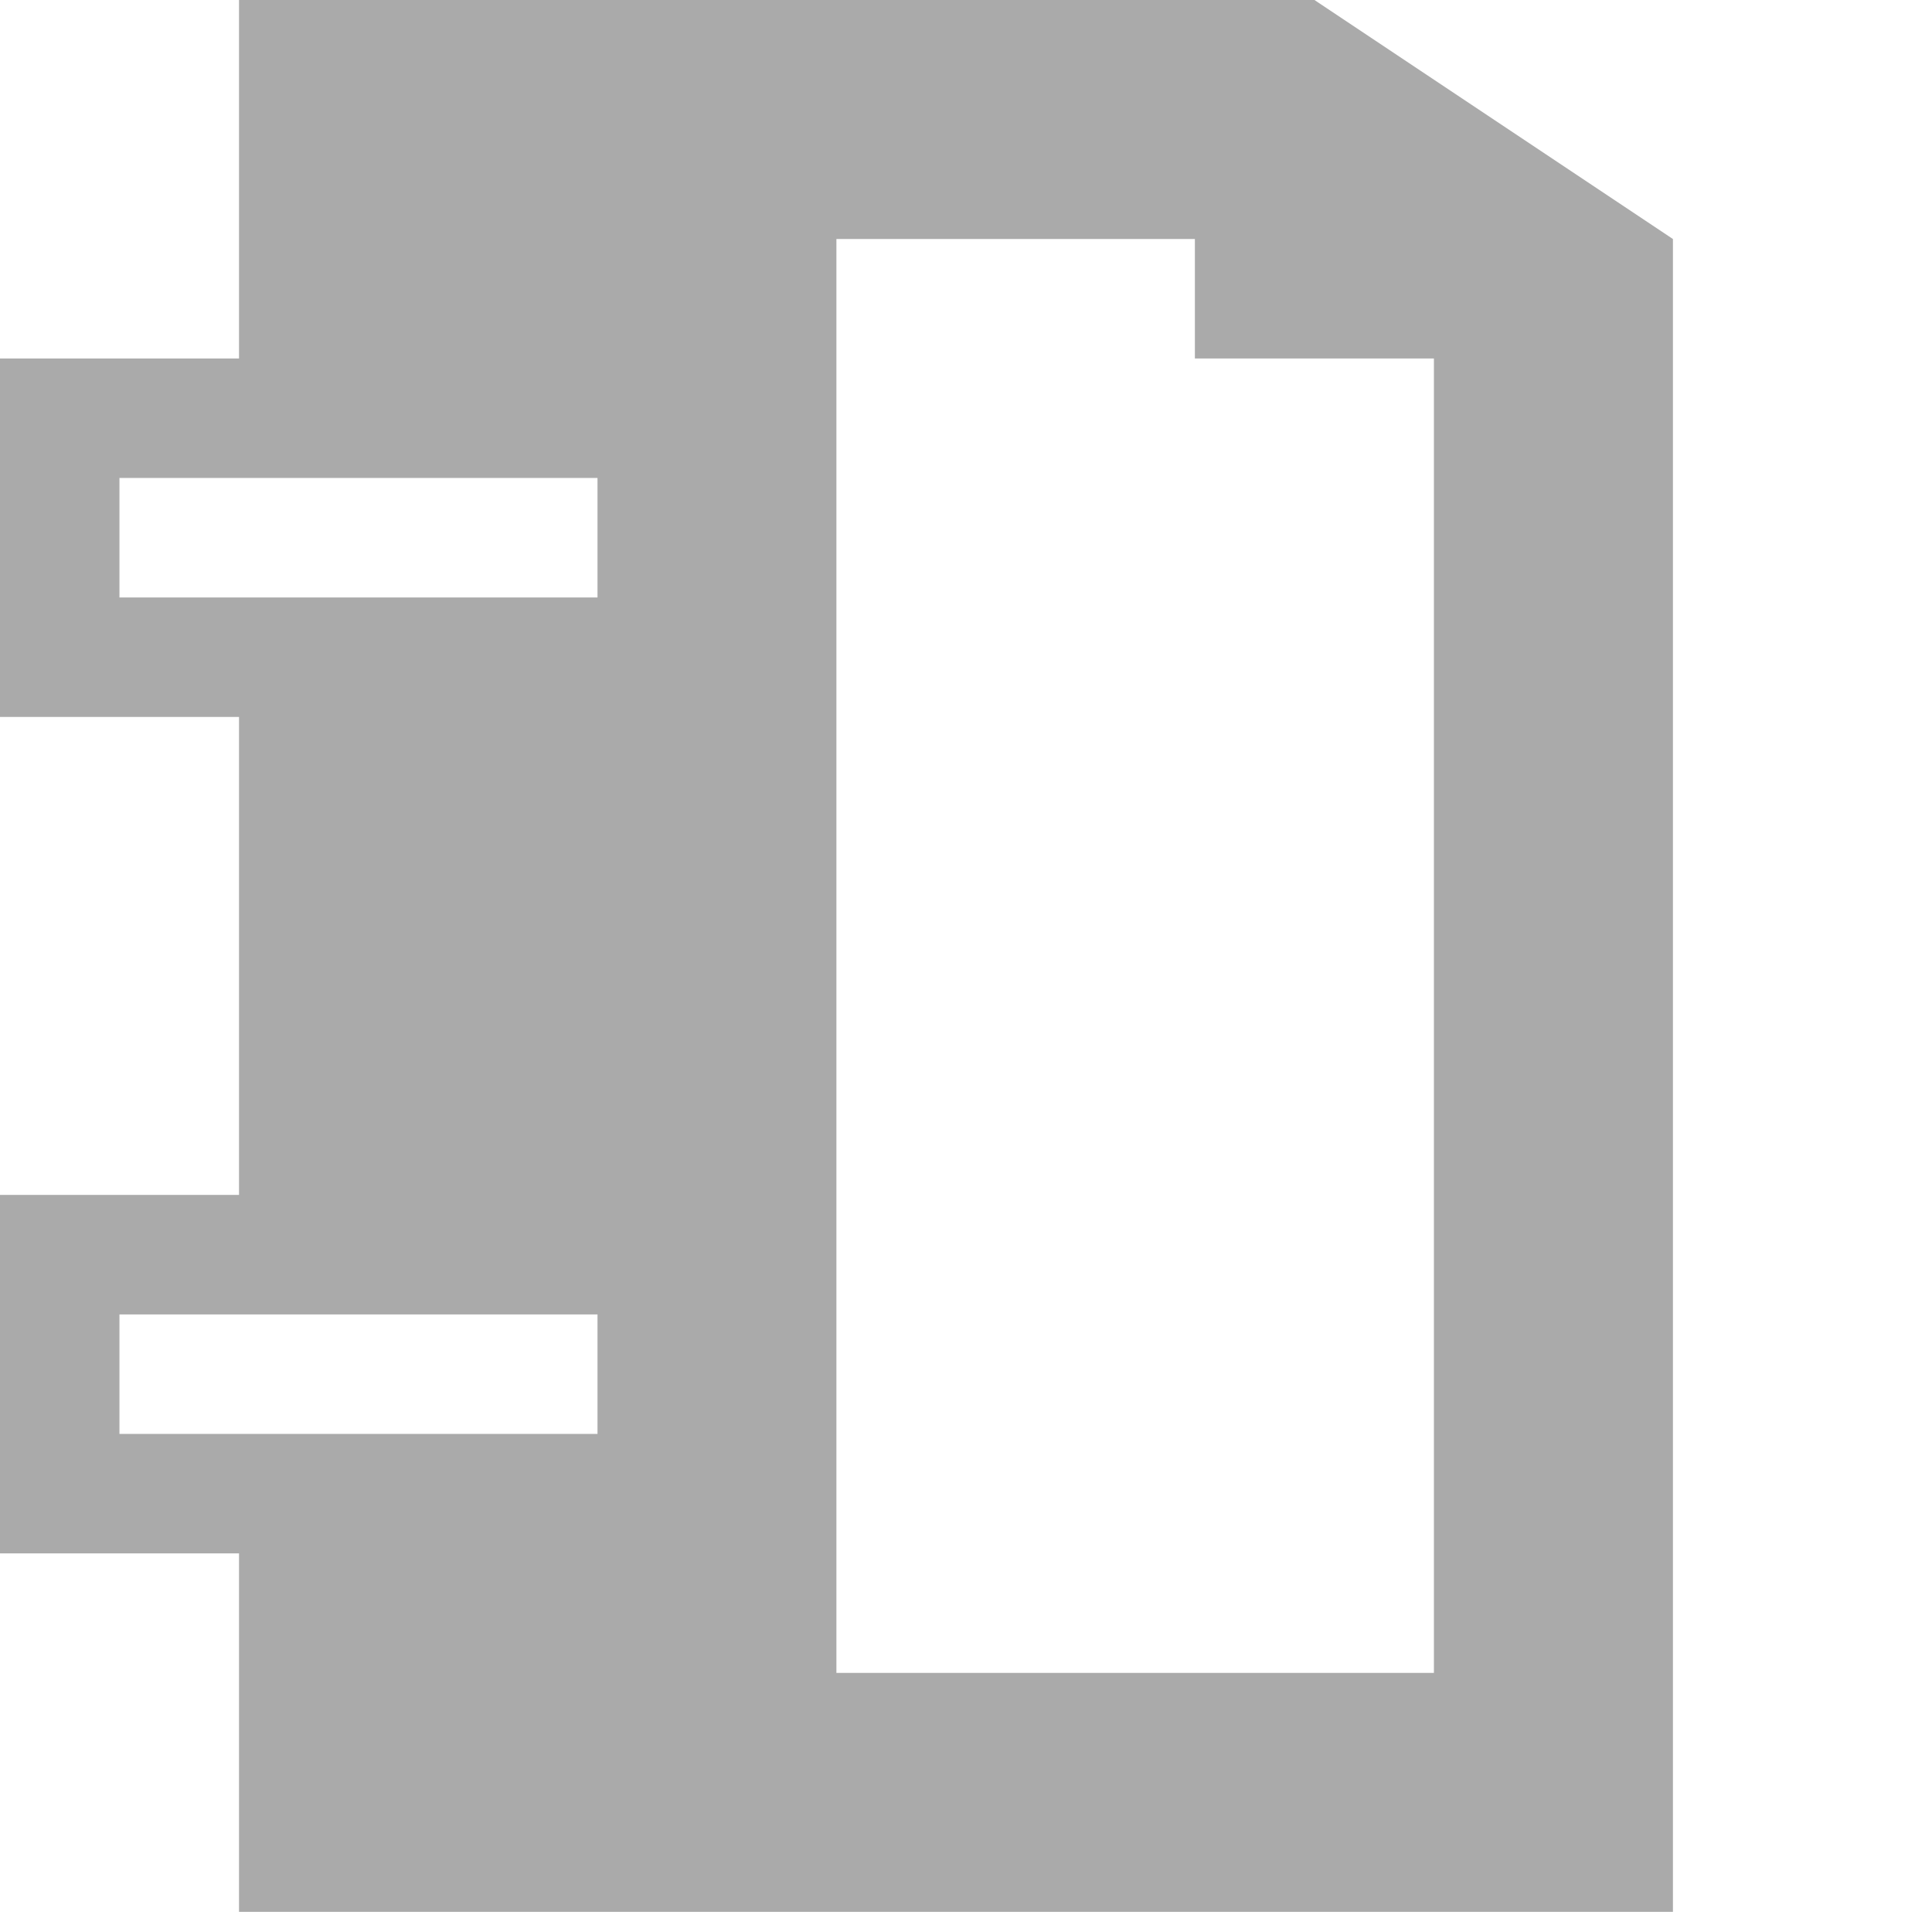 <svg width="64" xmlns="http://www.w3.org/2000/svg" height="64" viewBox="0 0 64 64" xmlns:xlink="http://www.w3.org/1999/xlink">
<path style="fill:#aaa" d="M 7.918 0 L 7.918 11.875 L 0 11.875 L 0 23.75 L 7.918 23.75 L 7.918 39.582 L 0 39.582 L 0 51.457 L 7.918 51.457 L 7.918 63.332 L 55.418 63.332 L 55.418 7.918 L 43.543 0 Z M 27.707 7.918 L 39.582 7.918 L 39.582 11.875 L 47.5 11.875 L 47.5 55.418 L 27.707 55.418 Z M 3.957 15.832 L 19.793 15.832 L 19.793 19.793 L 3.957 19.793 Z M 3.957 43.543 L 19.793 43.543 L 19.793 47.5 L 3.957 47.5 Z "/>
</svg>

